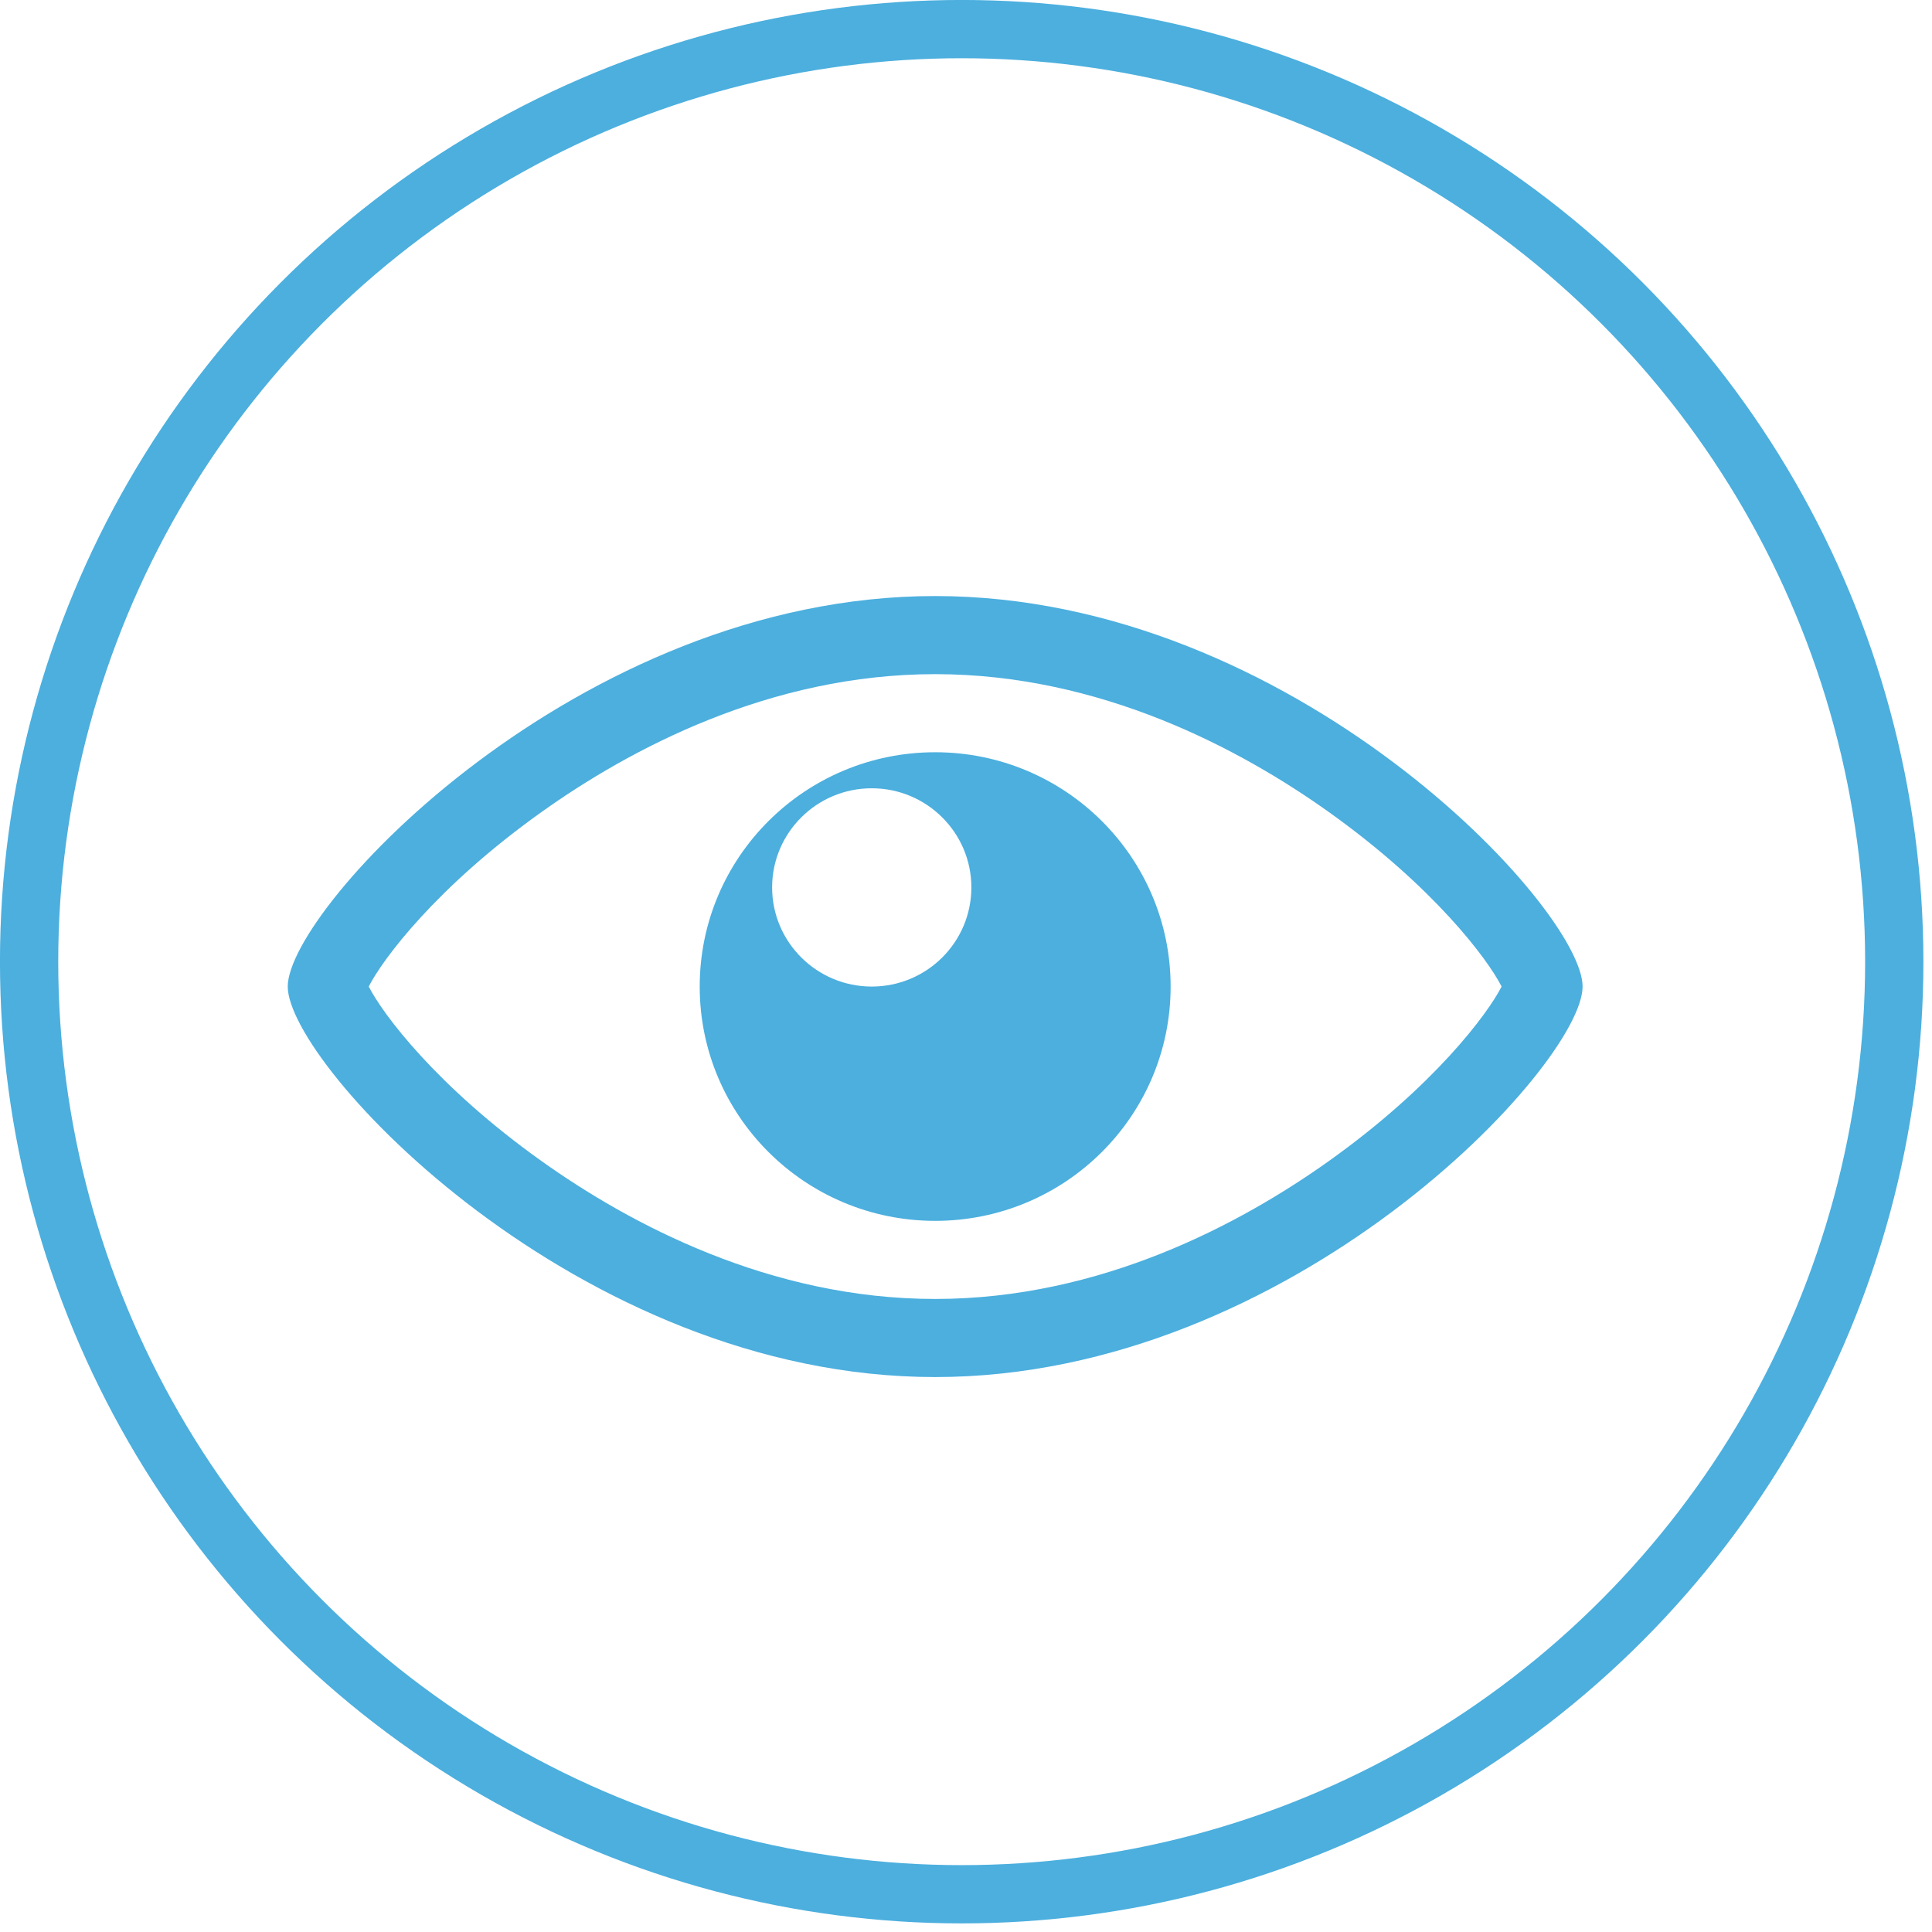 <?xml version="1.0" encoding="UTF-8"?>
<svg width="94px" height="94px" viewBox="0 0 94 94" version="1.1" xmlns="http://www.w3.org/2000/svg" xmlns:xlink="http://www.w3.org/1999/xlink">
    <!-- Generator: Sketch 52.6 (67491) - http://www.bohemiancoding.com/sketch -->
    <title>views</title>
    <desc>Created with Sketch.</desc>
    <g id="Page-1" stroke="none" stroke-width="1" fill="none" fill-rule="evenodd">
        <g id="views" transform="translate(1, 1)">
            <circle id="Oval" stroke="#4CAFDE" stroke-width="2.835" cx="45.79" cy="45.79" r="45.374"></circle>
            <path d="M44.5,31.8 C52.549,31.8 59.369,35.453 63.664,38.517 C68.755,42.151 71.378,45.657 72.059,47 C71.378,48.337 68.761,51.849 63.664,55.483 C59.363,58.547 52.549,62.2 44.5,62.2 C36.451,62.2 29.637,58.547 25.336,55.483 C20.239,51.849 17.622,48.337 16.941,47 C17.622,45.663 20.239,42.151 25.336,38.517 C29.631,35.453 36.451,31.8 44.5,31.8 Z M44.5,28 C27.104,28 13,43.2 13,47 C13,50.8 27.104,66 44.5,66 C61.896,66 76,50.8 76,47 C76,43.2 61.896,28 44.5,28 Z M44.5,35.6 C38.174,35.6 33.044,40.705 33.044,47 C33.044,53.295 38.174,58.4 44.5,58.4 C50.826,58.4 55.956,53.295 55.956,47 C55.956,40.705 50.826,35.6 44.5,35.6 Z M41.414,47 C38.74,47 36.567,44.838 36.567,42.176 C36.567,39.515 38.74,37.353 41.414,37.353 C44.089,37.353 46.261,39.515 46.261,42.176 C46.261,44.838 44.095,47 41.414,47 Z" id="Shape" fill="#4CAFDE" fill-rule="nonzero"></path>
        </g>
    </g>
</svg>